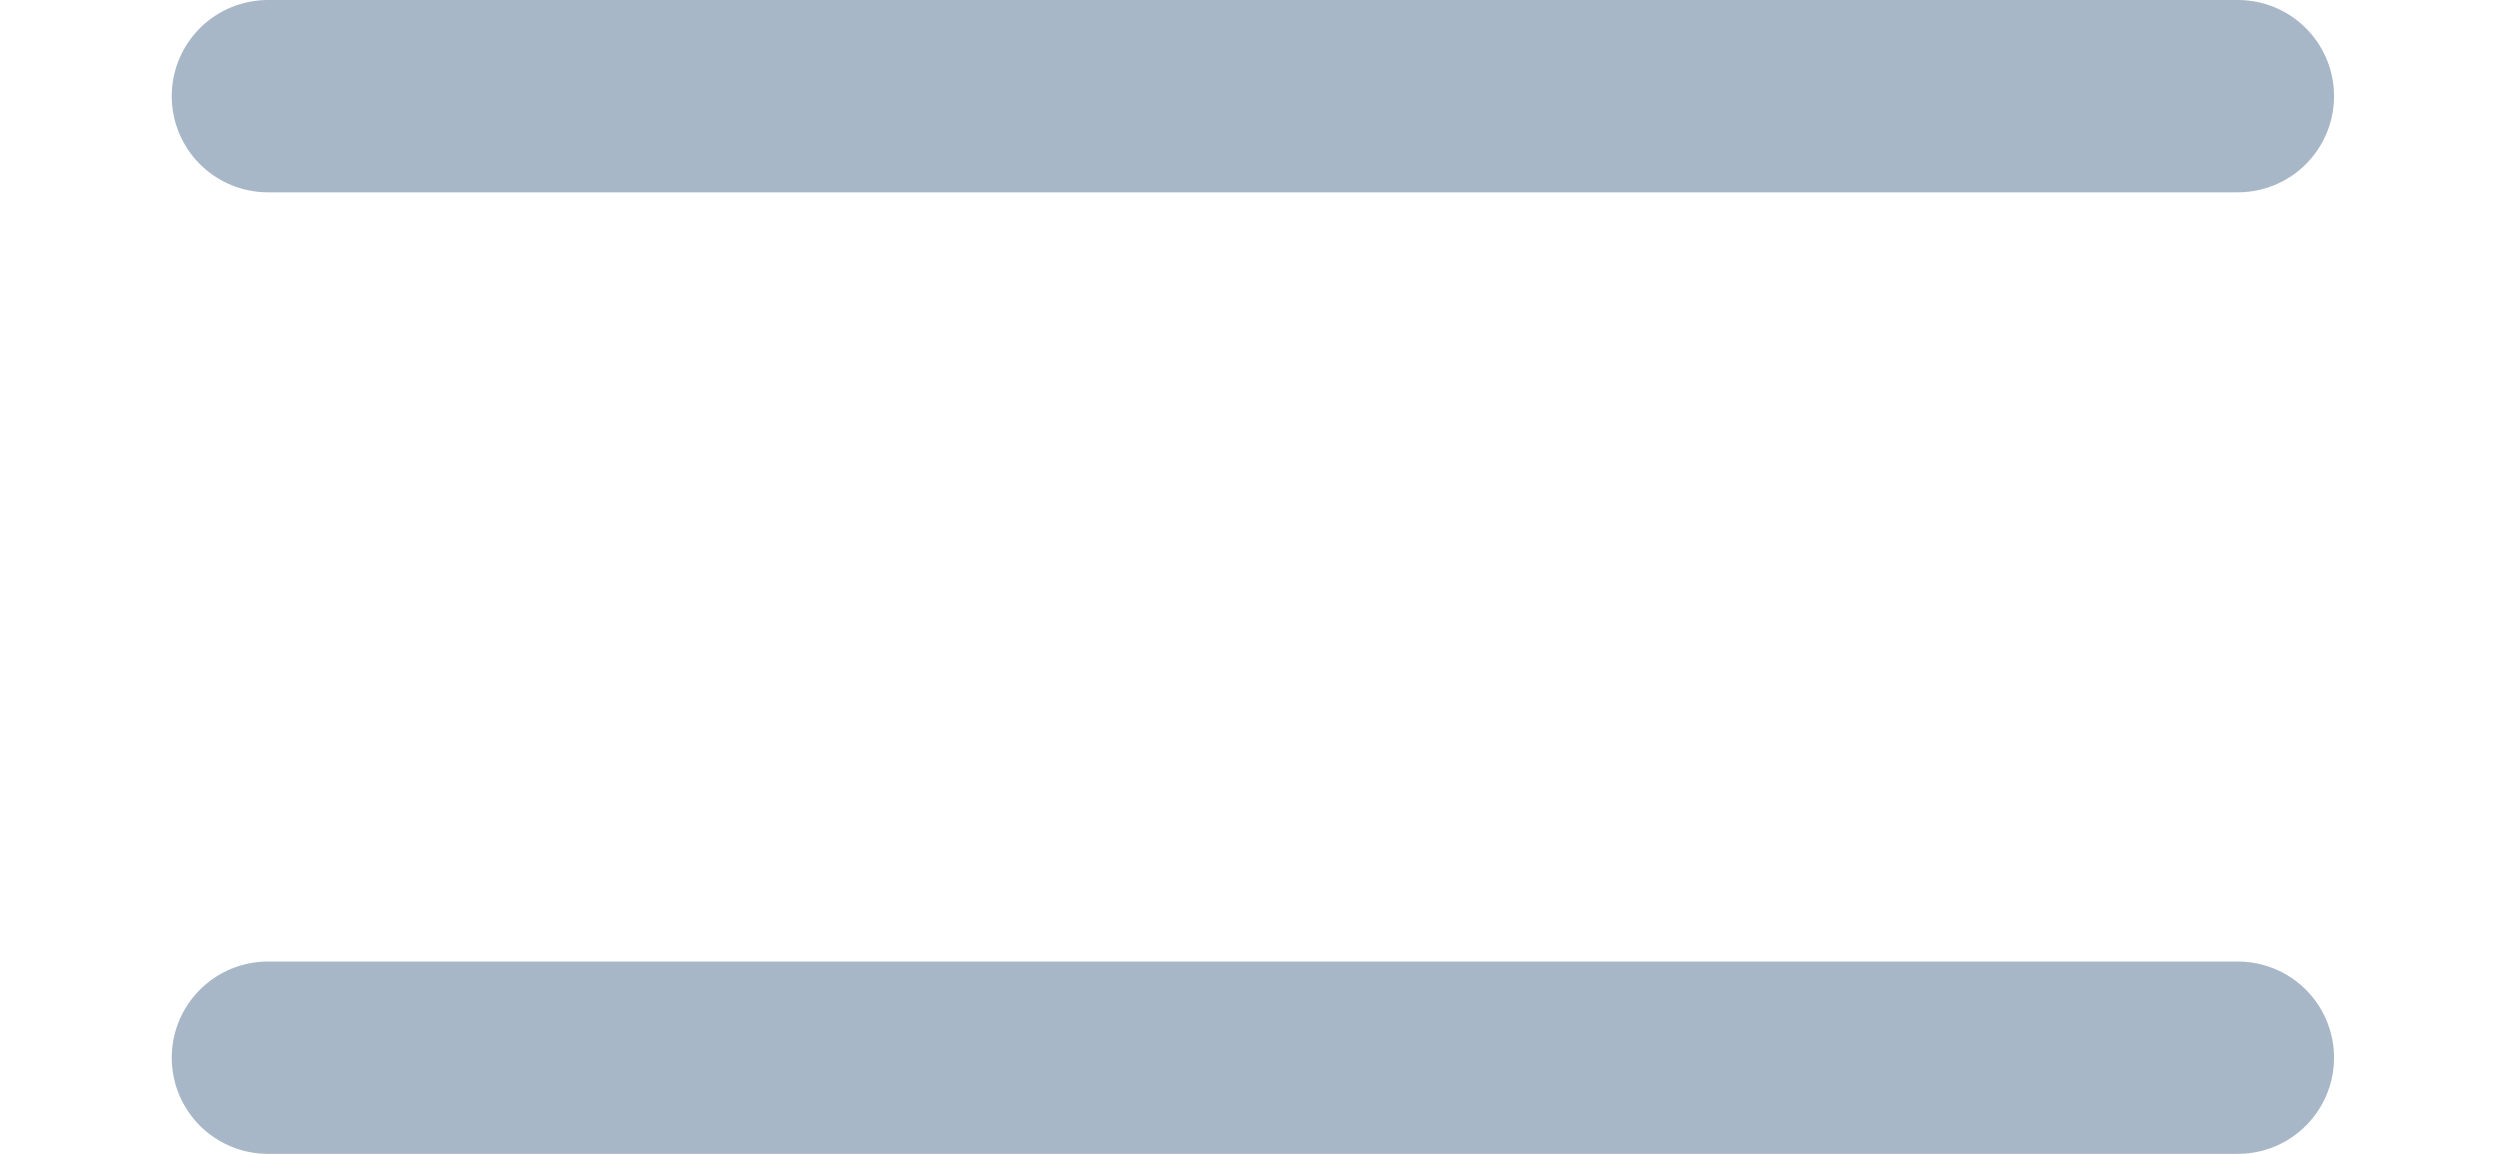 <?xml version="1.0" encoding="UTF-8"?>
<svg width="13px" height="6px" viewBox="0 0 13 6" version="1.1" xmlns="http://www.w3.org/2000/svg" xmlns:xlink="http://www.w3.org/1999/xlink">
    <!-- Generator: Sketch 46.2 (44496) - http://www.bohemiancoding.com/sketch -->
    <title>Group 9</title>
    <desc>Created with Sketch.</desc>
    <defs></defs>
    <g id="design" stroke="none" stroke-width="1" fill="none" fill-rule="evenodd" stroke-linecap="round">
        <g id="1.1.1_식단다이어리_food_search+card+album" transform="translate(-843, -548)" stroke="#A8B7C7">
            <g id="아침식사" transform="translate(135, 306)">
                <g id="search_list" transform="translate(36, 93)">
                    <g id="결과list-copy-2" transform="translate(14, 134)">
                        <g id="Group-9" transform="translate(659, 14)">
                            <path d="M0.393,1.5 L10.637,1.5" id="Line-3"></path>
                            <path d="M0.393,6.5 L10.637,6.5" id="Line-3-Copy"></path>
                        </g>
                    </g>
                </g>
            </g>
        </g>
    </g>
</svg>